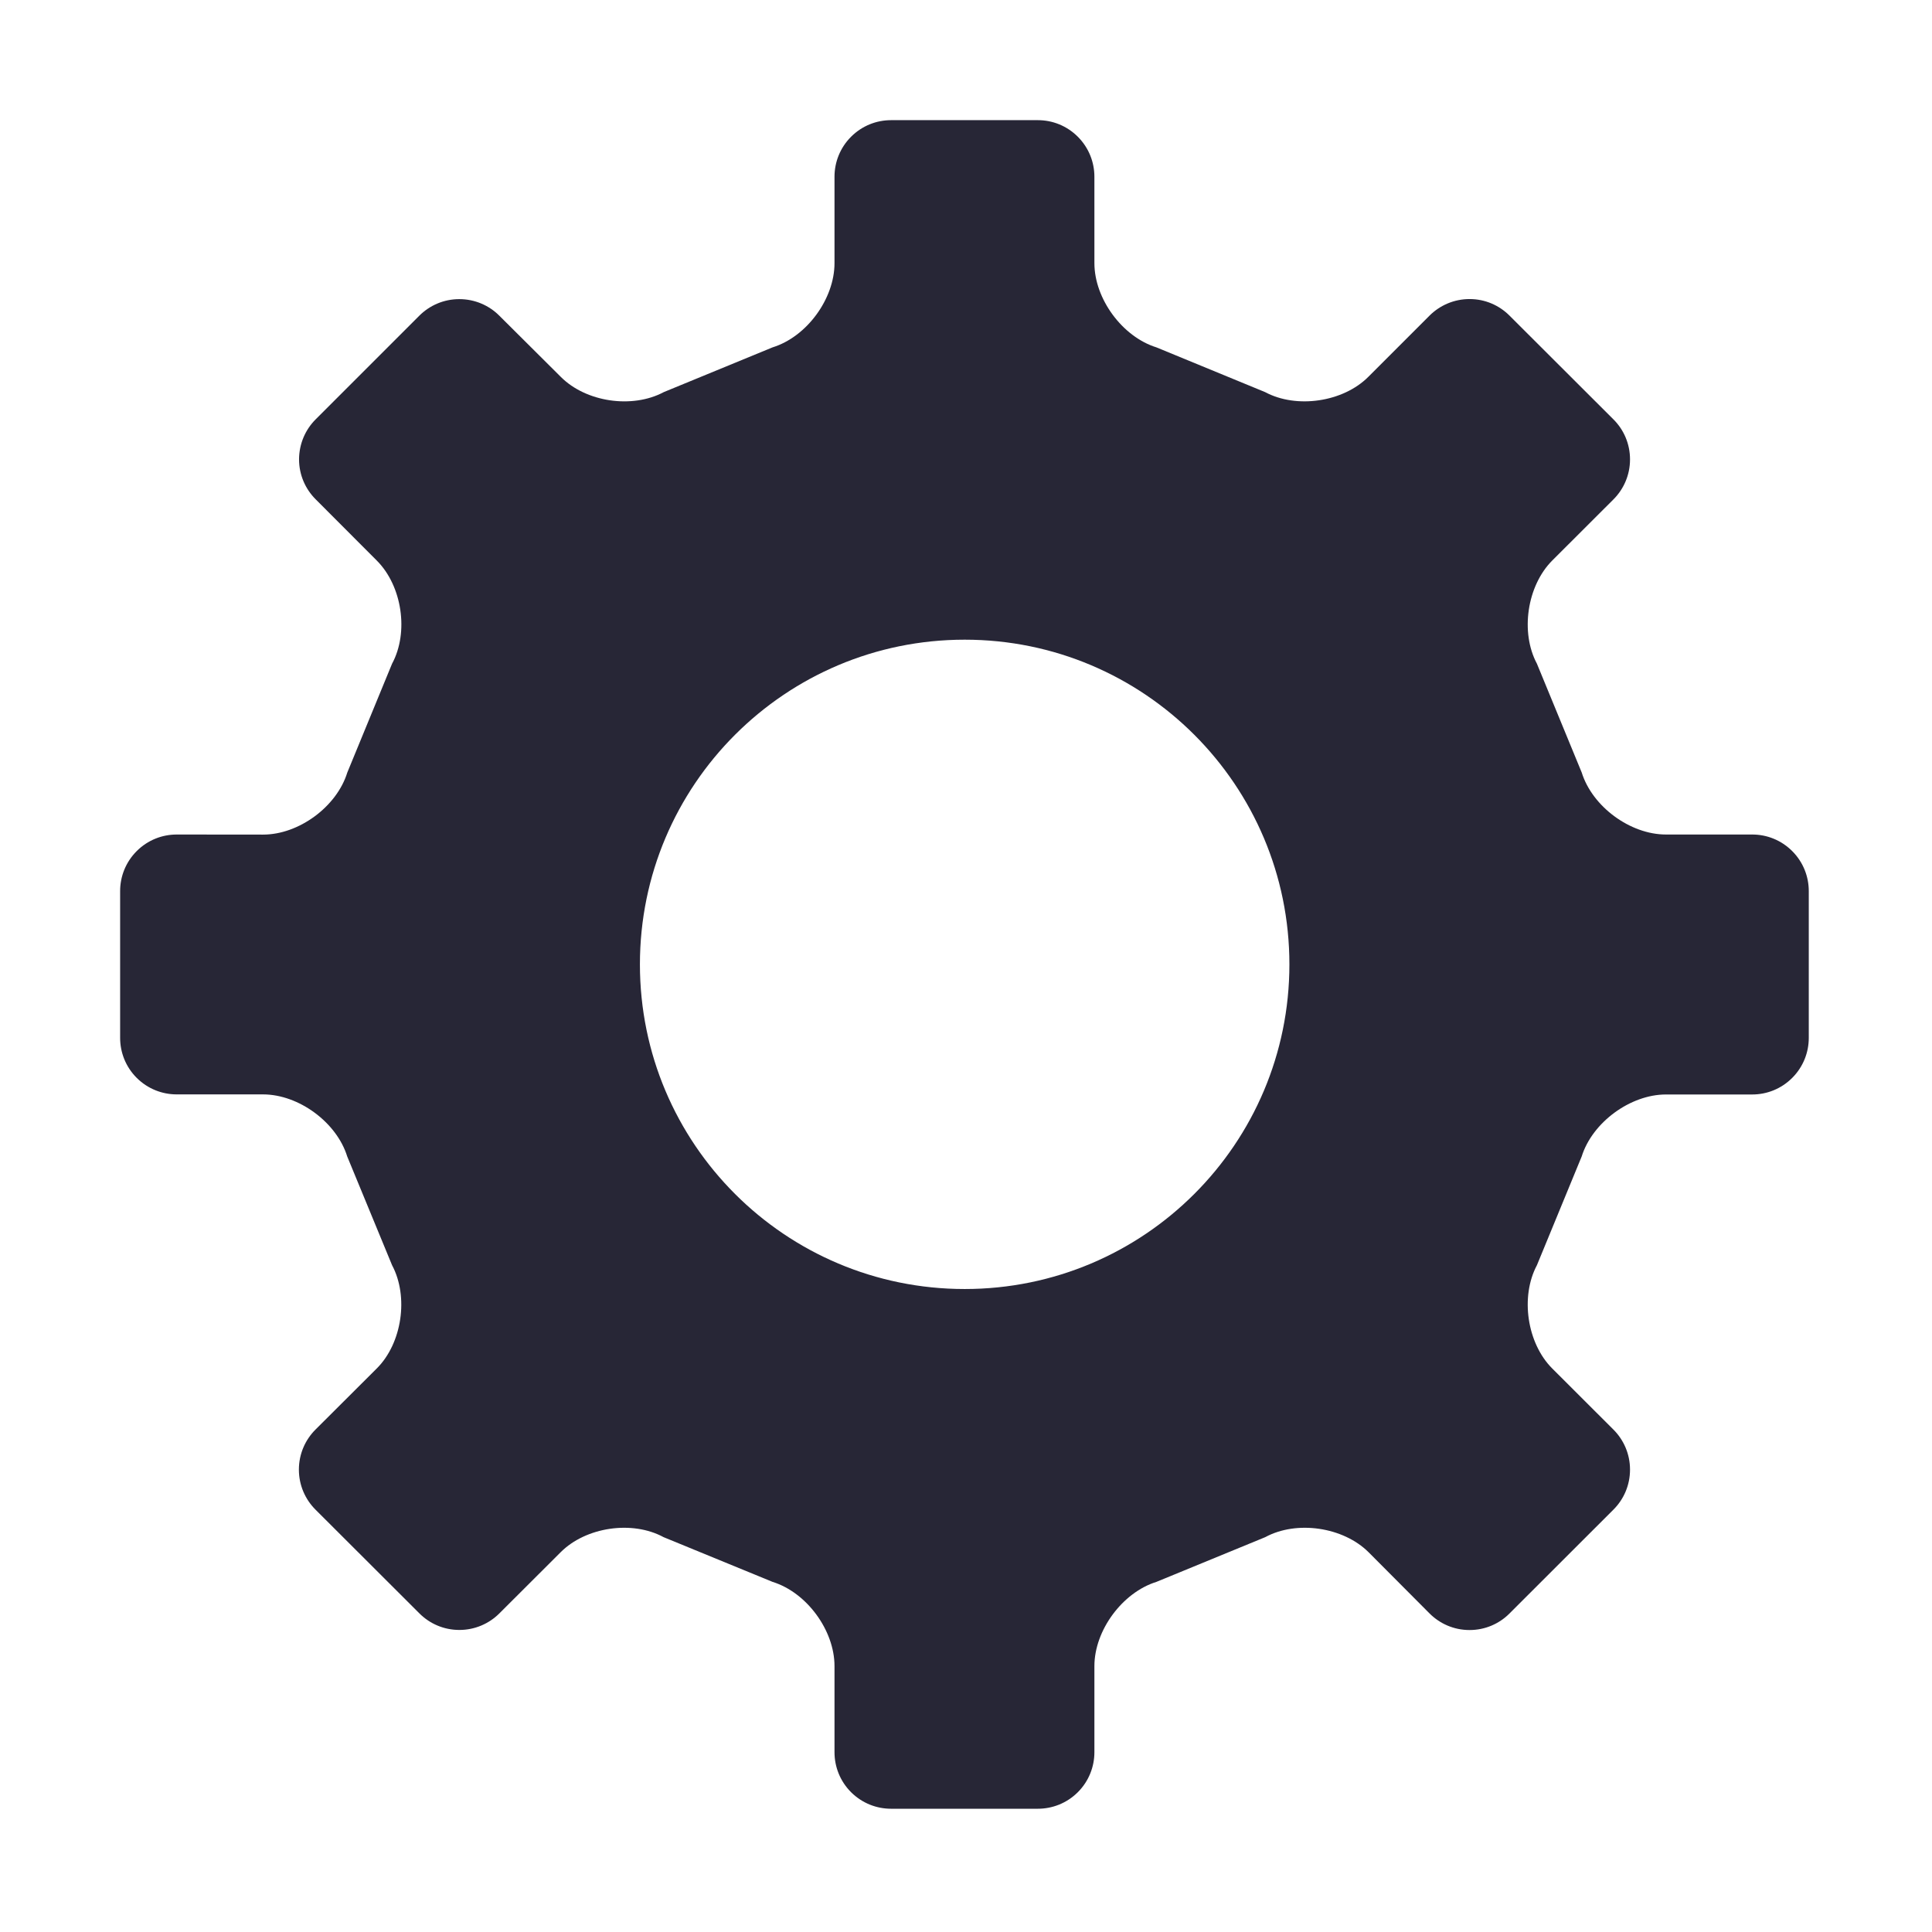 <?xml version="1.0" standalone="no"?><!DOCTYPE svg PUBLIC "-//W3C//DTD SVG 1.1//EN" "http://www.w3.org/Graphics/SVG/1.1/DTD/svg11.dtd"><svg xmlns:xlink="http://www.w3.org/1999/xlink" xmlns="http://www.w3.org/2000/svg" version="1.1" width="200" height="200" viewBox="0 0 200 200"><defs><style type="text/css"><![CDATA[
@font-face {
  font-family: "ifont";
  src: url("//at.alicdn.com/t/font_1442373896_4754455.eot?#iefix") format("embedded-opentype"), url("//at.alicdn.com/t/font_1442373896_4754455.woff") format("woff"), url("//at.alicdn.com/t/font_1442373896_4754455.ttf") format("truetype"), url("//at.alicdn.com/t/font_1442373896_4754455.svg#ifont") format("svg");
}

]]></style></defs><g class="transform-group"><g transform="scale(0.195, 0.195)"><path d="M960.226 473.045c0-7.682-2.932-15.363-8.799-21.228-5.865-5.865-13.526-8.797-21.185-8.797l-45.829 0c-18.997 0-39.089-14.816-44.736-32.938l-23.768-57.733c-8.931-16.698-5.253-41.341 8.098-54.757l32.522-32.478c5.428-5.428 8.799-12.934 8.799-21.228 0-8.294-3.327-15.801-8.799-21.25l-55.197-55.107c-5.428-5.428-12.913-8.776-21.185-8.776s-15.802 3.371-21.229 8.776l-32.522 32.522c-13.351 13.394-38.082 17.071-54.803 8.097l-57.691-23.746c-18.034-5.603-32.917-25.737-32.917-44.711L580.983 93.797c0-7.659-2.933-15.341-8.799-21.207-5.865-5.866-13.526-8.798-21.185-8.798l-77.959 0c-7.704 0-15.364 2.933-21.229 8.798-5.865 5.865-8.798 13.547-8.798 21.207l0 45.893c0 18.974-14.752 39.109-32.873 44.711l-57.735 23.746c-16.764 8.973-41.365 5.34-54.715-8.097l-32.654-32.499c-5.428-5.428-12.957-8.754-21.229-8.754-8.273 0-15.758 3.37-21.185 8.776l-55.065 55.063c-5.428 5.428-8.755 12.912-8.799 21.207 0 8.272 3.371 15.779 8.799 21.207l32.479 32.543c13.438 13.438 17.115 38.059 8.098 54.757l-23.768 57.777c-5.603 18.121-25.694 32.937-44.691 32.937l-45.874-0.043c-7.704 0-15.365 2.933-21.229 8.797-5.865 5.866-8.799 13.547-8.799 21.228l0 77.933c0 7.682 2.933 15.364 8.799 21.228 5.865 5.844 13.526 8.776 21.229 8.776l45.874 0c18.996 0.044 39.045 14.859 44.648 32.938l23.812 57.733c8.93 16.742 5.297 41.451-8.098 54.801l-32.566 32.477c-5.428 5.428-8.799 12.935-8.799 21.251 0 8.272 3.37 15.801 8.799 21.228l55.196 55.107c5.428 5.429 12.913 8.776 21.186 8.776 8.273 0 15.802-3.347 21.229-8.776l32.566-32.499c13.351-13.372 37.95-17.048 54.627-7.989l57.866 23.746c18.121 5.624 32.873 25.715 32.873 44.711l0 45.718c0 7.682 2.933 15.363 8.798 21.228 5.866 5.843 13.526 8.776 21.229 8.776l77.915 0c7.704 0 15.365-2.933 21.229-8.776 5.865-5.866 8.799-13.547 8.799-21.228l0-45.718c0-18.997 14.883-39.087 32.917-44.711l57.779-23.746c16.72-9.06 41.408-5.384 54.846 7.989l32.347 32.477c5.428 5.45 12.913 8.842 21.229 8.842 8.273 0.021 15.802-3.327 21.229-8.776l55.197-55.151c5.472-5.449 8.799-12.956 8.799-21.251s-3.371-15.801-8.799-21.228l-32.522-32.477c-13.351-13.35-17.029-38.058-8.098-54.801l23.768-57.733c5.647-18.078 25.825-32.894 44.736-32.894l45.829 0c7.66 0 15.321-2.932 21.185-8.798 5.866-5.865 8.799-13.547 8.799-21.228L960.227 473.045 960.226 473.045zM684.505 511.957c0 95.223-77.17 172.345-172.374 172.345-95.248 0-172.419-77.122-172.419-172.345 0-95.2 77.171-172.368 172.419-172.368C607.336 339.589 684.505 416.757 684.505 511.957" fill="#272636"></path></g></g></svg>